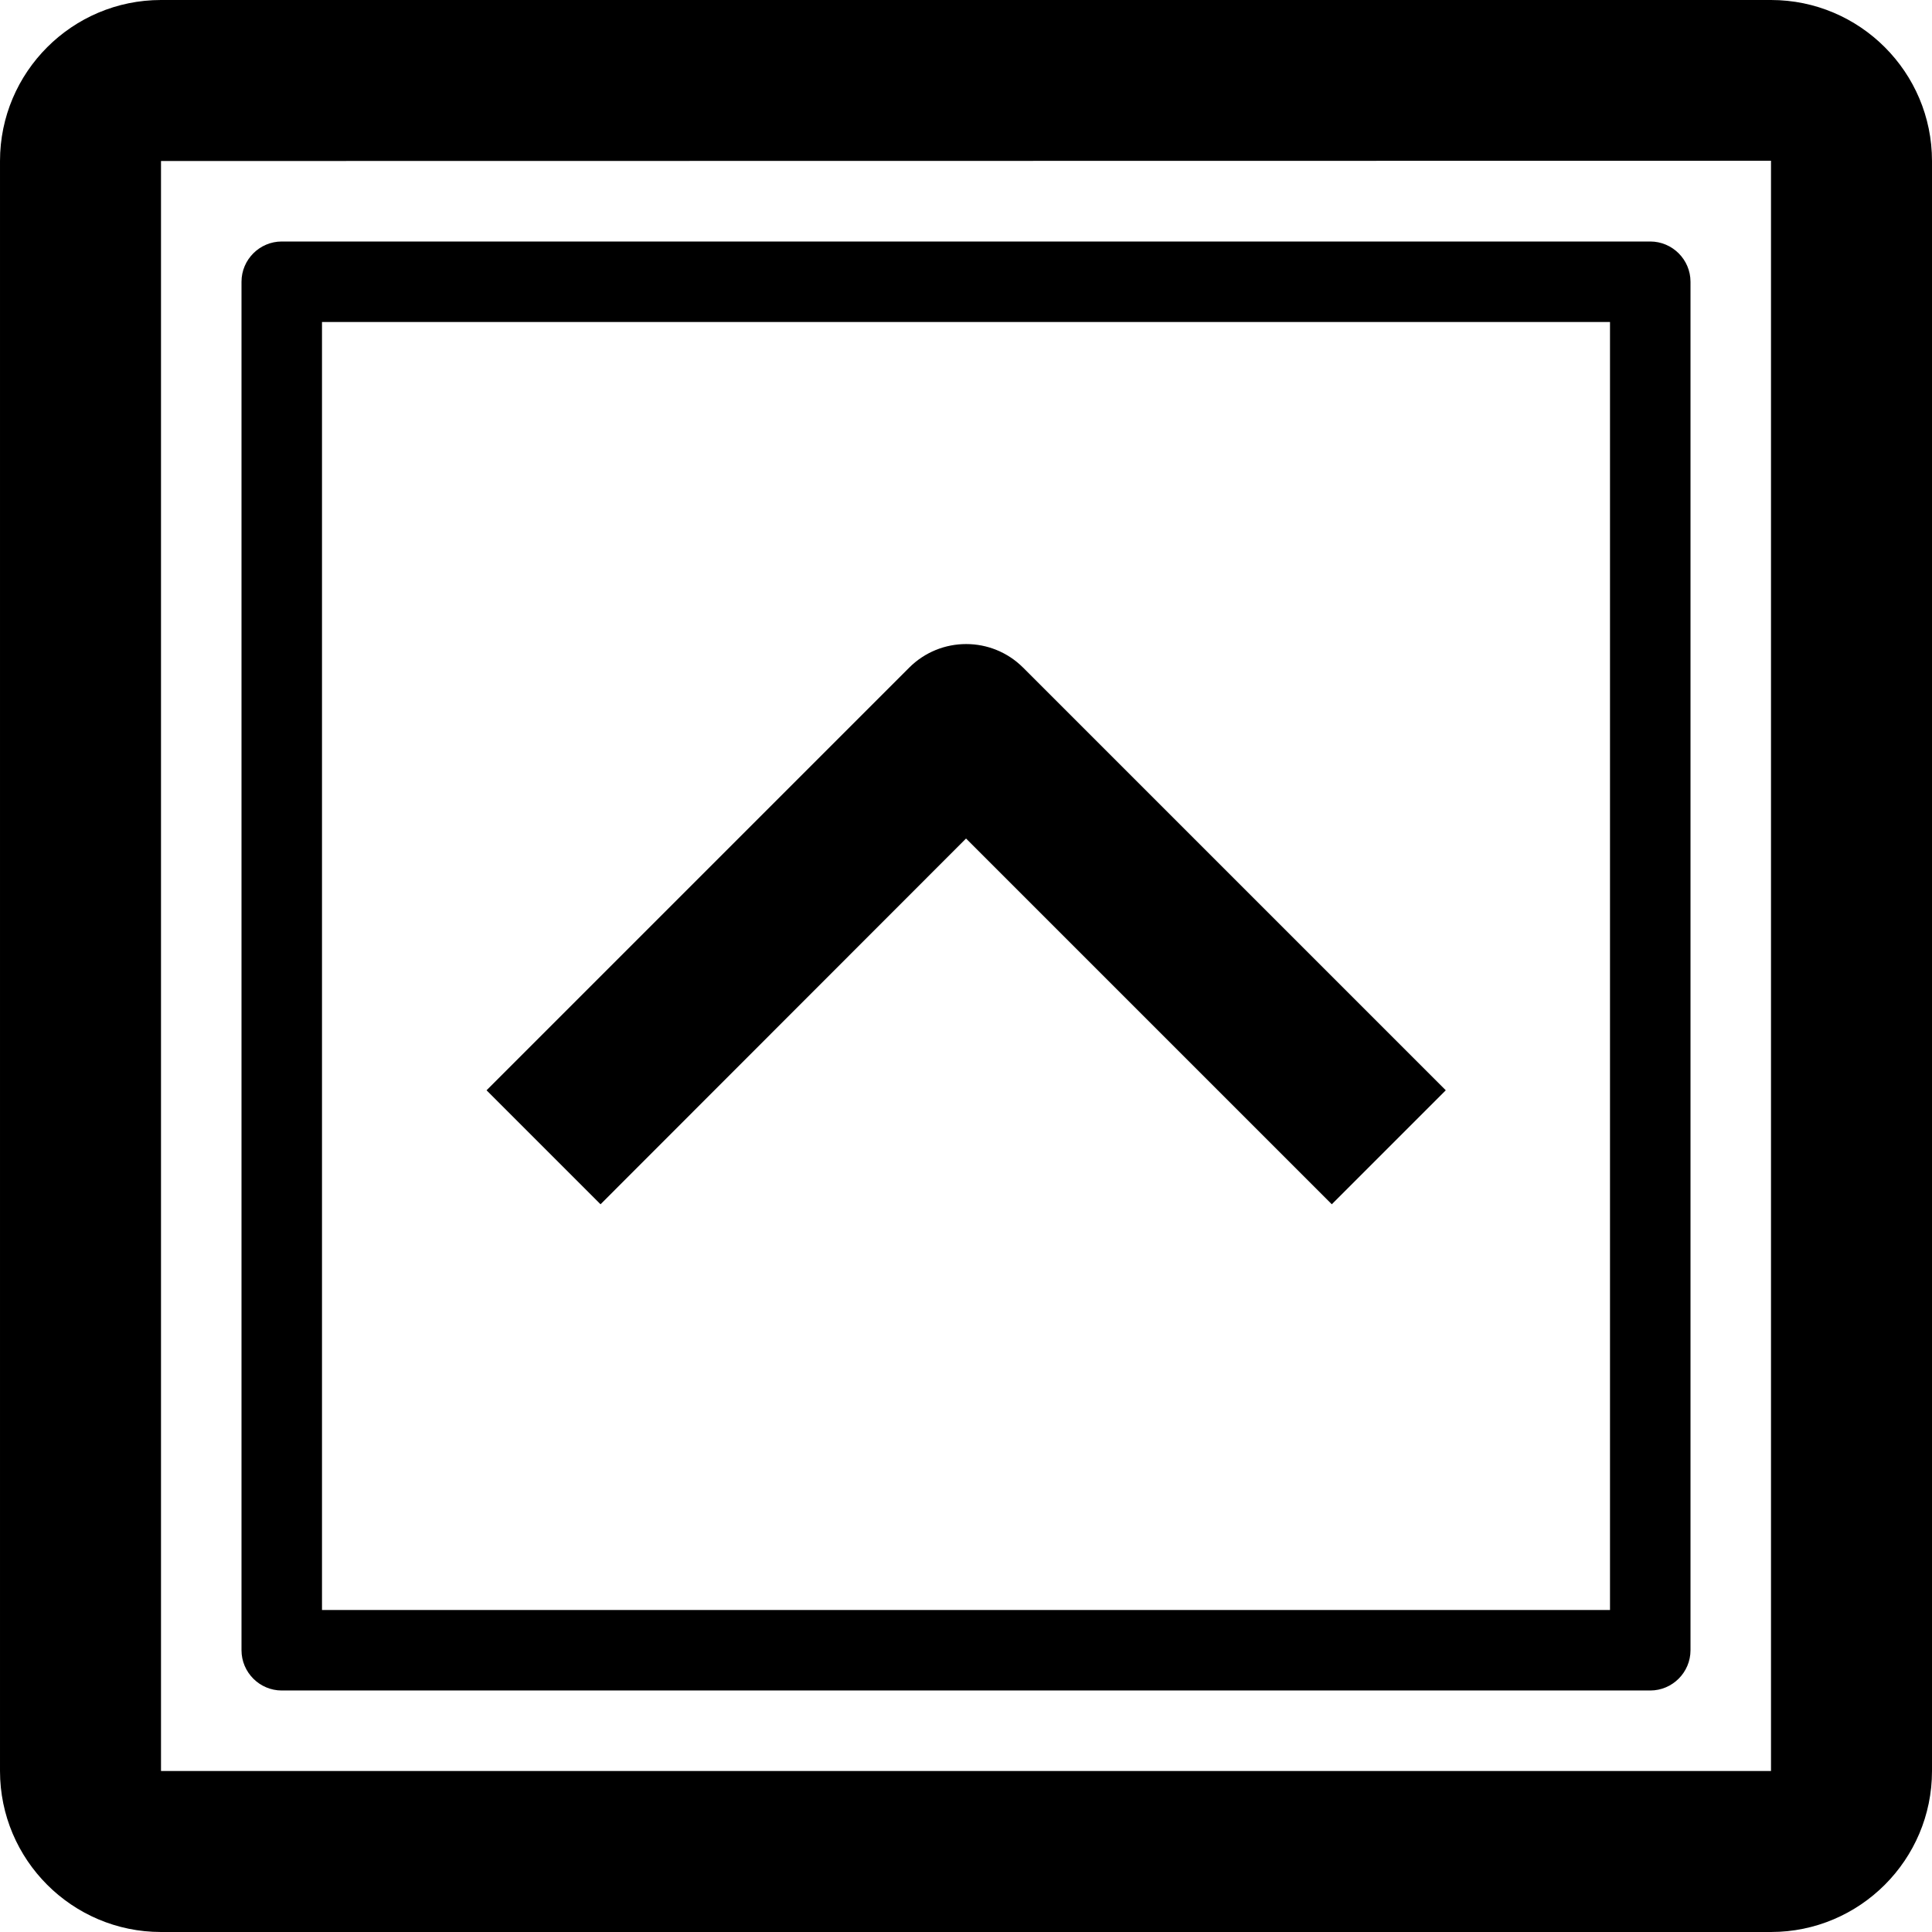 <svg version="1.1" xmlns="http://www.w3.org/2000/svg" width="24" height="24" viewBox="0 0 24 24">
  <path d="M22 0h-20c-1.103 0-2 0.897-2 2v20c0 1.103 0.897 2 2 2h20c1.103 0 2-0.897 2-2v-20c0-1.103-0.897-2-2-2zM22 22h-20v-20l20-0.003c0 0 0 0 0 0.003v20z" />
  <path d="M20.5 3h-17c-0.275 0-0.5 0.225-0.5 0.5v17c0 0.275 0.225 0.5 0.5 0.5h17c0.275 0 0.5-0.225 0.5-0.5v-17c0-0.275-0.225-0.5-0.5-0.5zM20 20h-16v-16h16v16z" />
  <path d="M12 10.416l4.544 4.544 1.416-1.416-5.25-5.25c-0.391-0.391-1.025-0.391-1.416 0l-5.25 5.25 1.416 1.416 4.541-4.544z" />
</svg>

